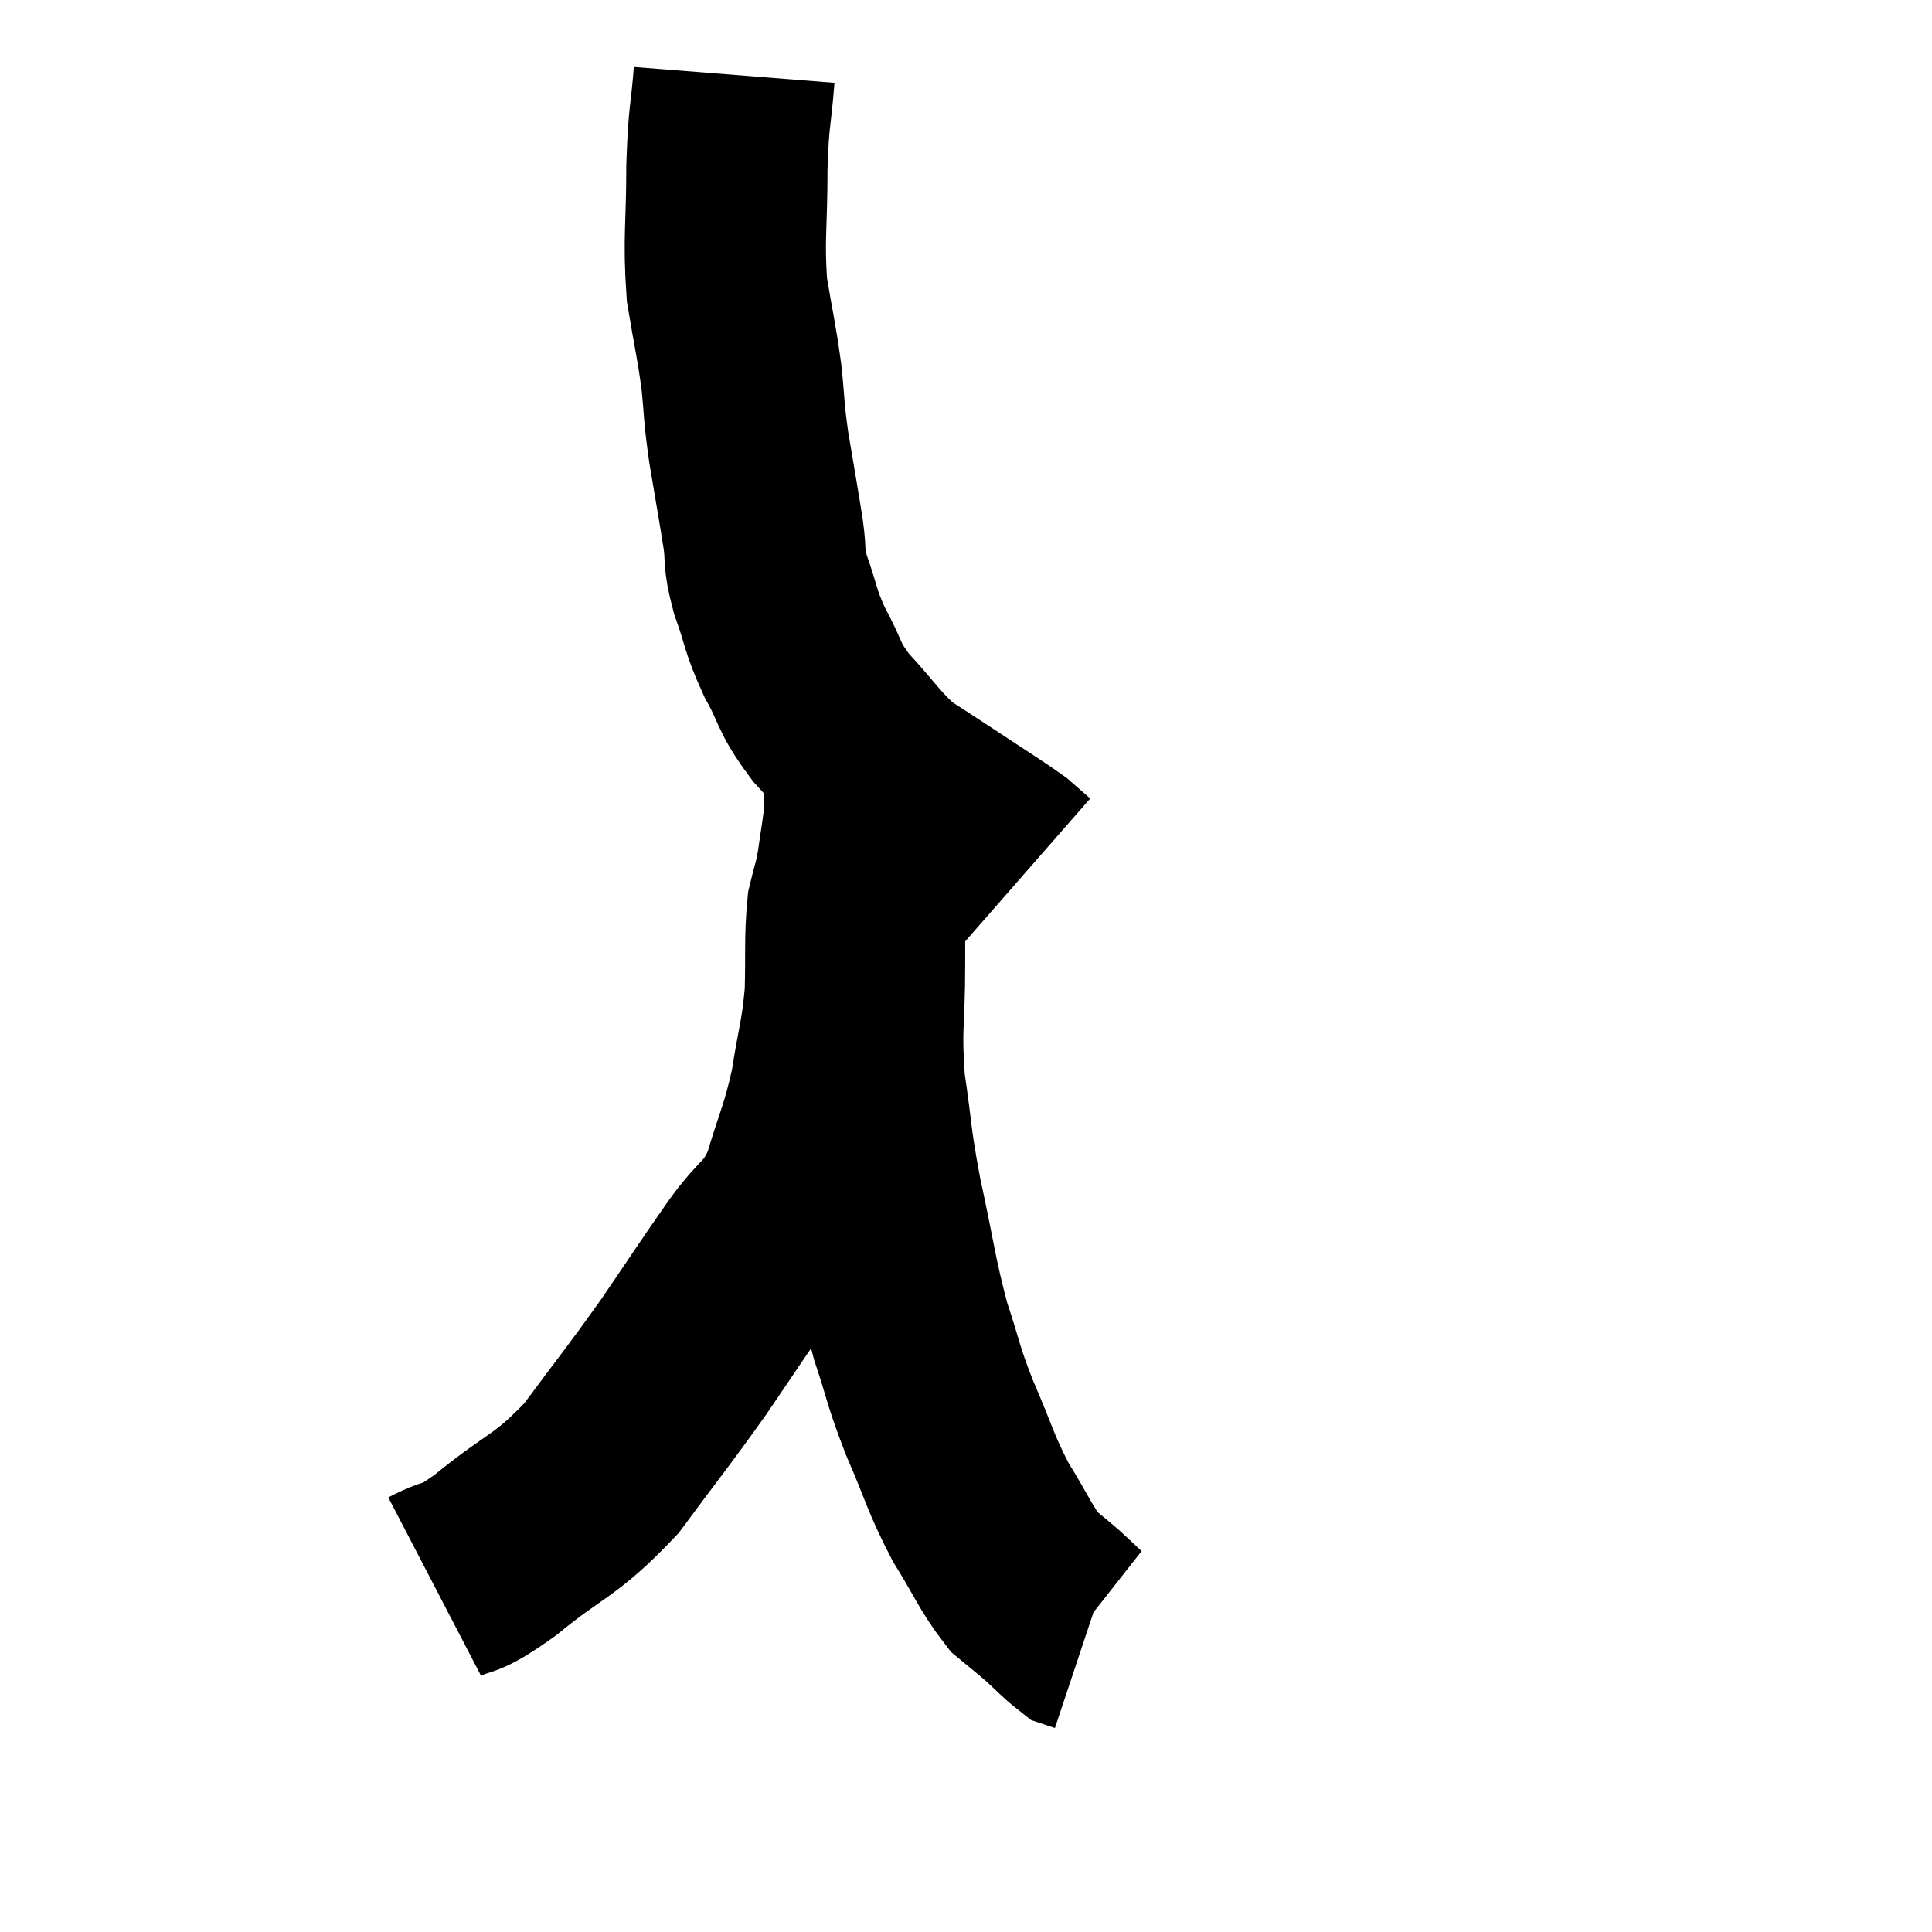 <svg width="48" height="48" viewBox="0 0 48 48" xmlns="http://www.w3.org/2000/svg"><path d="M 18.24 1.86 C 18.15 3, 18.105 2.805, 18.06 4.14 C 18.06 5.67, 17.97 5.895, 18.06 7.2 C 18.24 8.28, 18.285 8.385, 18.42 9.36 C 18.51 10.23, 18.465 10.125, 18.6 11.1 C 18.78 12.18, 18.825 12.405, 18.96 13.26 C 19.05 13.89, 18.945 13.785, 19.14 14.52 C 19.44 15.36, 19.365 15.375, 19.74 16.2 C 20.19 17.01, 20.04 17.01, 20.64 17.82 C 21.39 18.63, 21.465 18.84, 22.14 19.44 C 22.74 19.83, 22.635 19.755, 23.34 20.22 C 24.15 20.76, 24.435 20.925, 24.96 21.3 C 25.2 21.51, 25.32 21.615, 25.44 21.72 L 25.44 21.72" fill="none" stroke="black" stroke-width="5"></path><path d="M 10.8 39.42 C 11.55 39.03, 11.265 39.375, 12.3 38.64 C 13.62 37.56, 13.77 37.71, 14.94 36.48 C 15.96 35.1, 16.05 35.025, 16.98 33.72 C 17.82 32.49, 17.925 32.31, 18.66 31.26 C 19.29 30.39, 19.425 30.57, 19.92 29.52 C 20.28 28.29, 20.37 28.26, 20.64 27.06 C 20.82 25.89, 20.895 25.845, 21 24.72 C 21.03 23.64, 20.985 23.355, 21.06 22.56 C 21.18 22.05, 21.195 22.125, 21.3 21.54 C 21.39 20.88, 21.435 20.7, 21.48 20.22 C 21.48 19.92, 21.48 19.815, 21.48 19.62 C 21.48 19.53, 21.48 19.485, 21.48 19.44 L 21.48 19.44" fill="none" stroke="black" stroke-width="5"></path><path d="M 21.48 19.38 C 21.48 20.37, 21.48 20.22, 21.48 21.36 C 21.48 22.65, 21.48 22.545, 21.48 23.94 C 21.48 25.44, 21.375 25.485, 21.48 26.94 C 21.69 28.35, 21.615 28.23, 21.9 29.76 C 22.26 31.41, 22.26 31.695, 22.62 33.06 C 22.98 34.14, 22.905 34.095, 23.34 35.22 C 23.85 36.39, 23.835 36.54, 24.36 37.56 C 24.9 38.43, 24.99 38.715, 25.44 39.3 C 25.8 39.6, 25.815 39.6, 26.16 39.9 C 26.49 40.2, 26.61 40.335, 26.82 40.5 C 26.91 40.53, 26.955 40.545, 27 40.56 L 27 40.56" fill="none" stroke="black" stroke-width="5"></path></svg>